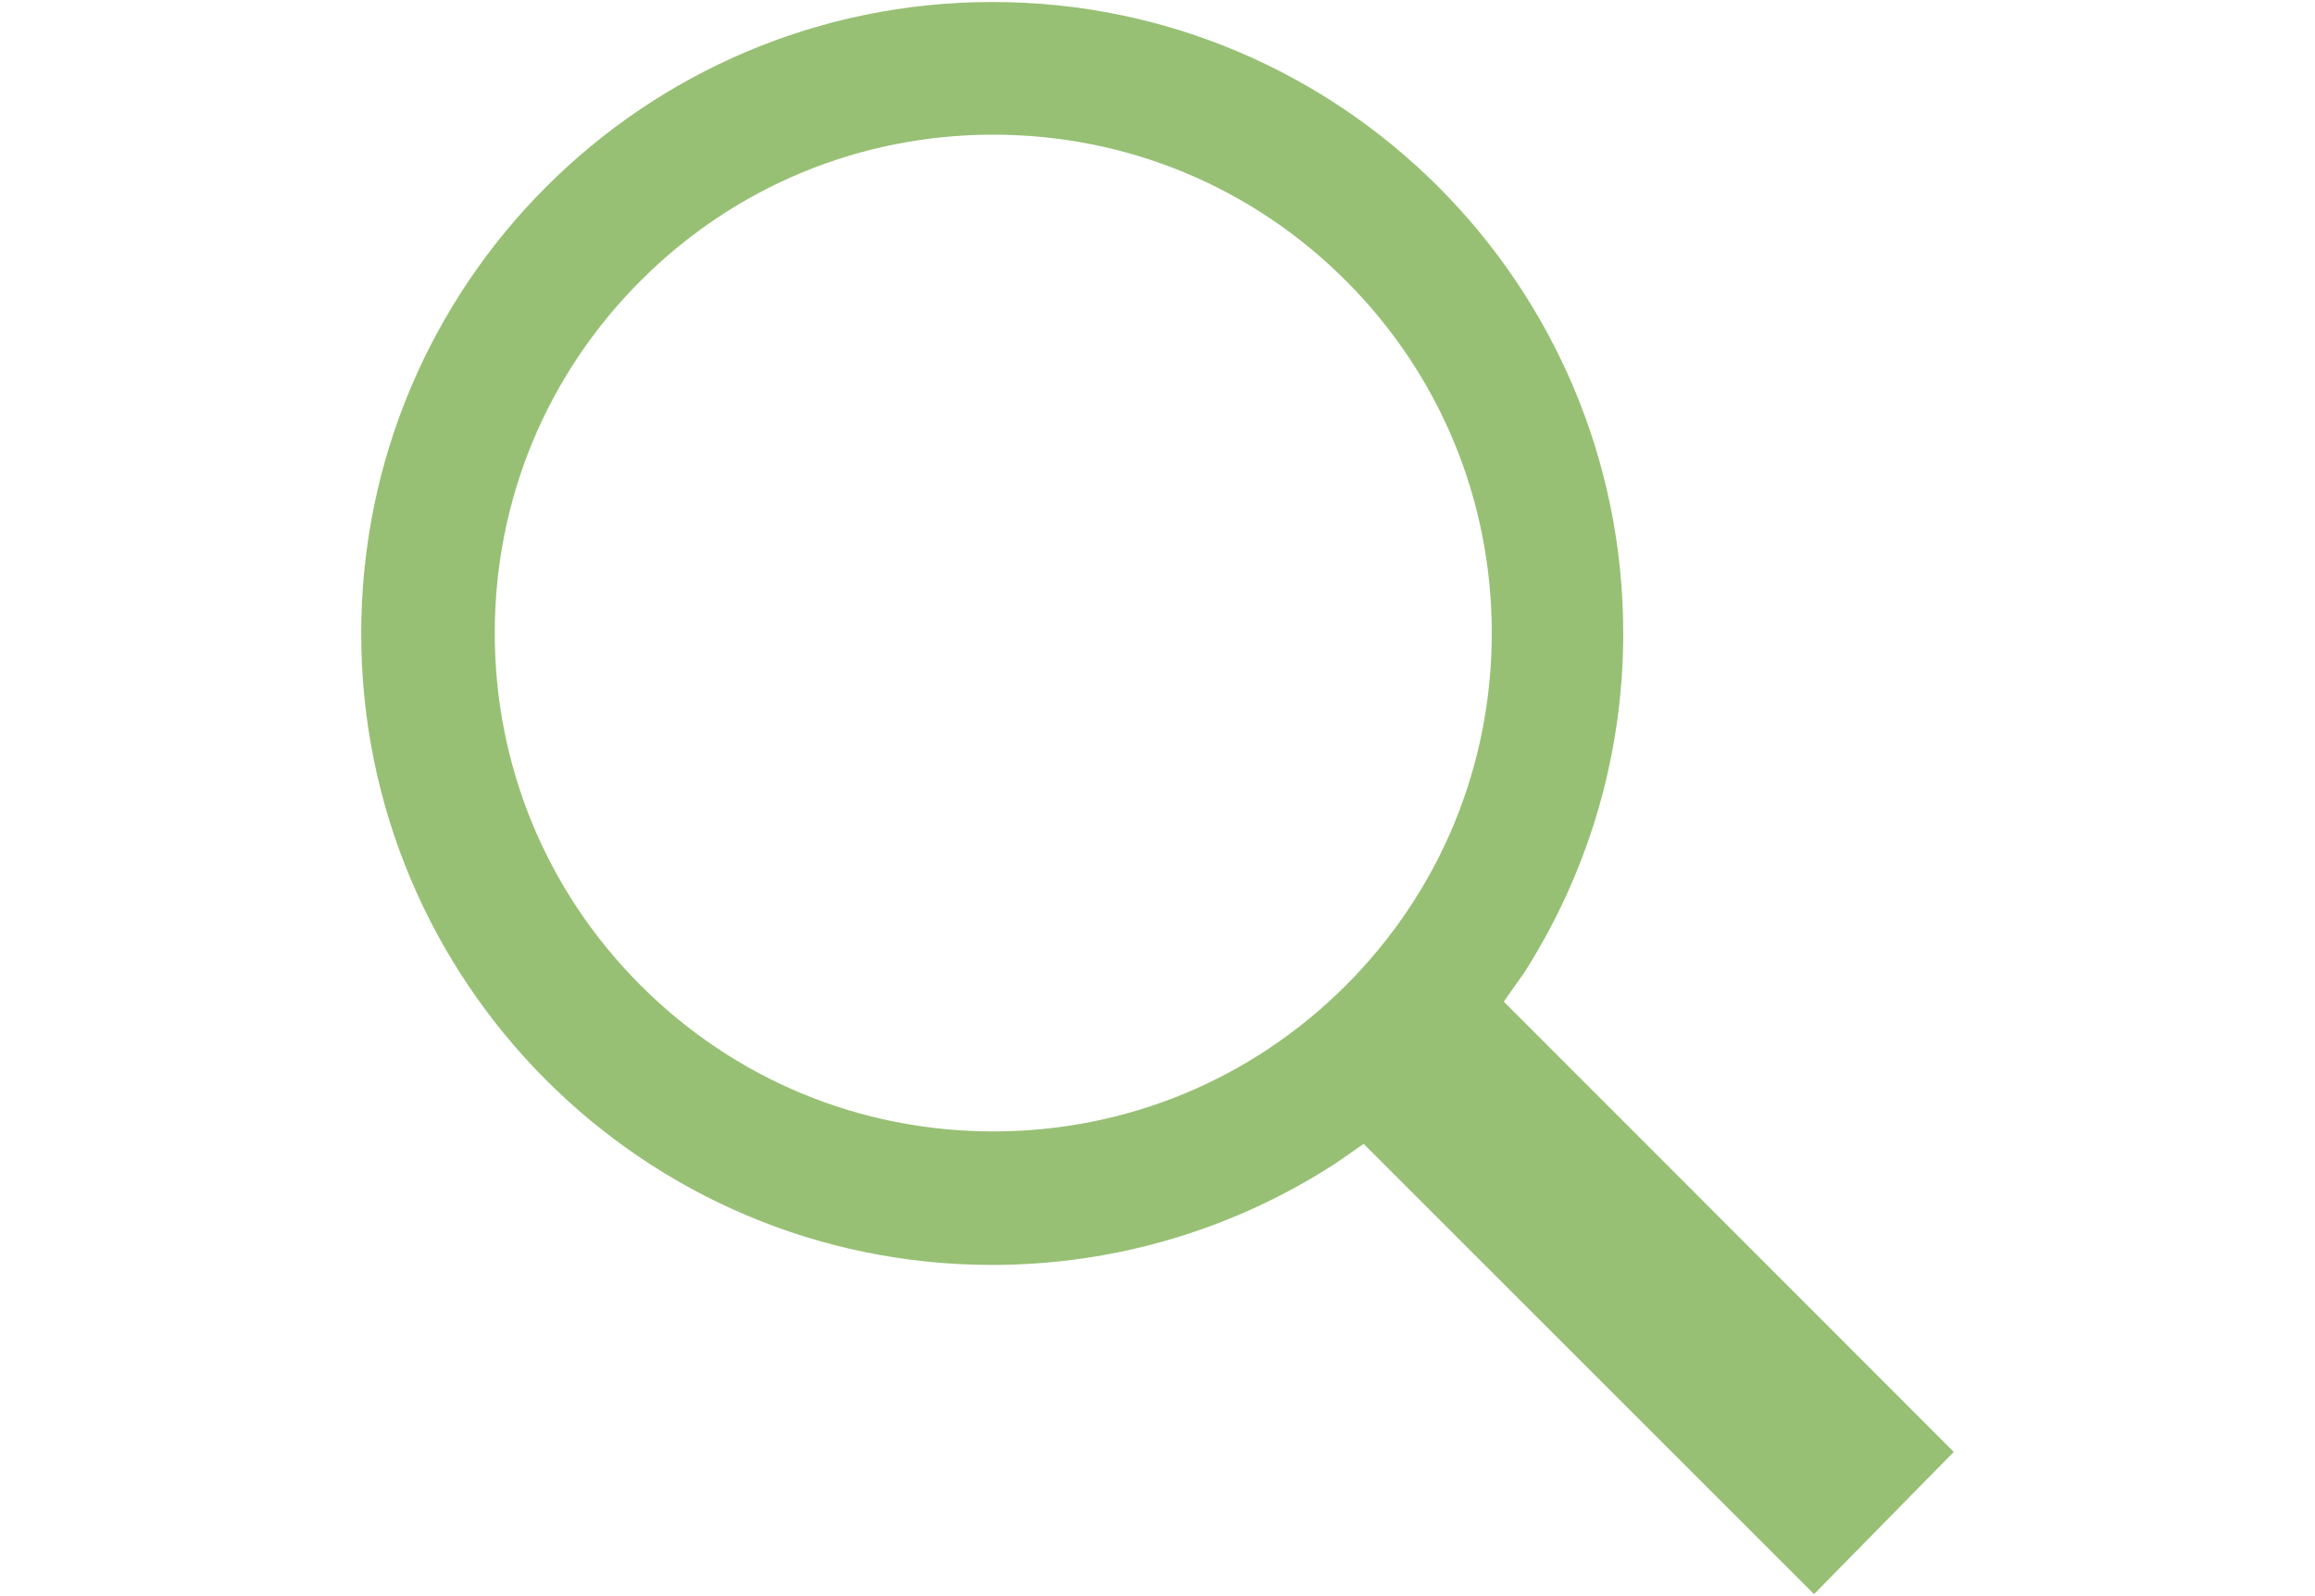 <svg width="580" height="400" xmlns="http://www.w3.org/2000/svg" style="vector-effect: non-scaling-stroke;">
 <!-- Created with Method Draw - http://github.com/duopixel/Method-Draw/ -->

 <g>
  <title>background</title>
  <rect fill="#fff" id="canvas_background" height="402" width="582" y="-1" x="-1"/>
  <g style="vector-effect: non-scaling-stroke;" display="none" overflow="visible" y="0" x="0" height="100%" width="100%" id="canvasGrid">
   <rect fill="url(#gridpattern)" stroke-width="0" y="0" x="0" height="100%" width="100%"/>
  </g>
 </g>
 <g>
  <title>Layer 1</title>
  <g stroke-opacity="0" id="svg_46">
   <path stroke="#000000" fill="#97c074" id="svg_45" d="m381.957,243.641c15.586,-24.522 24.73,-53.616 24.73,-84.892c0,-87.385 -70.76,-158.249 -158.042,-158.249c-87.385,0 -158.146,70.864 -158.146,158.249c0,87.385 70.76,158.249 158.042,158.249c31.691,0 61.201,-9.352 85.931,-25.353l7.17,-4.987l112.842,112.842l35.016,-35.64l-112.738,-112.842l5.195,-7.377zm-44.784,-173.316c23.587,23.587 36.575,54.966 36.575,88.32c0,33.354 -12.988,64.734 -36.575,88.32c-23.587,23.587 -54.966,36.575 -88.32,36.575c-33.354,0 -64.734,-12.988 -88.32,-36.575c-23.587,-23.587 -36.575,-54.966 -36.575,-88.32c0,-33.354 12.988,-64.734 36.575,-88.32c23.587,-23.587 54.966,-36.575 88.32,-36.575c33.354,0 64.734,12.988 88.32,36.575z"/>
  </g>
 </g>
</svg>